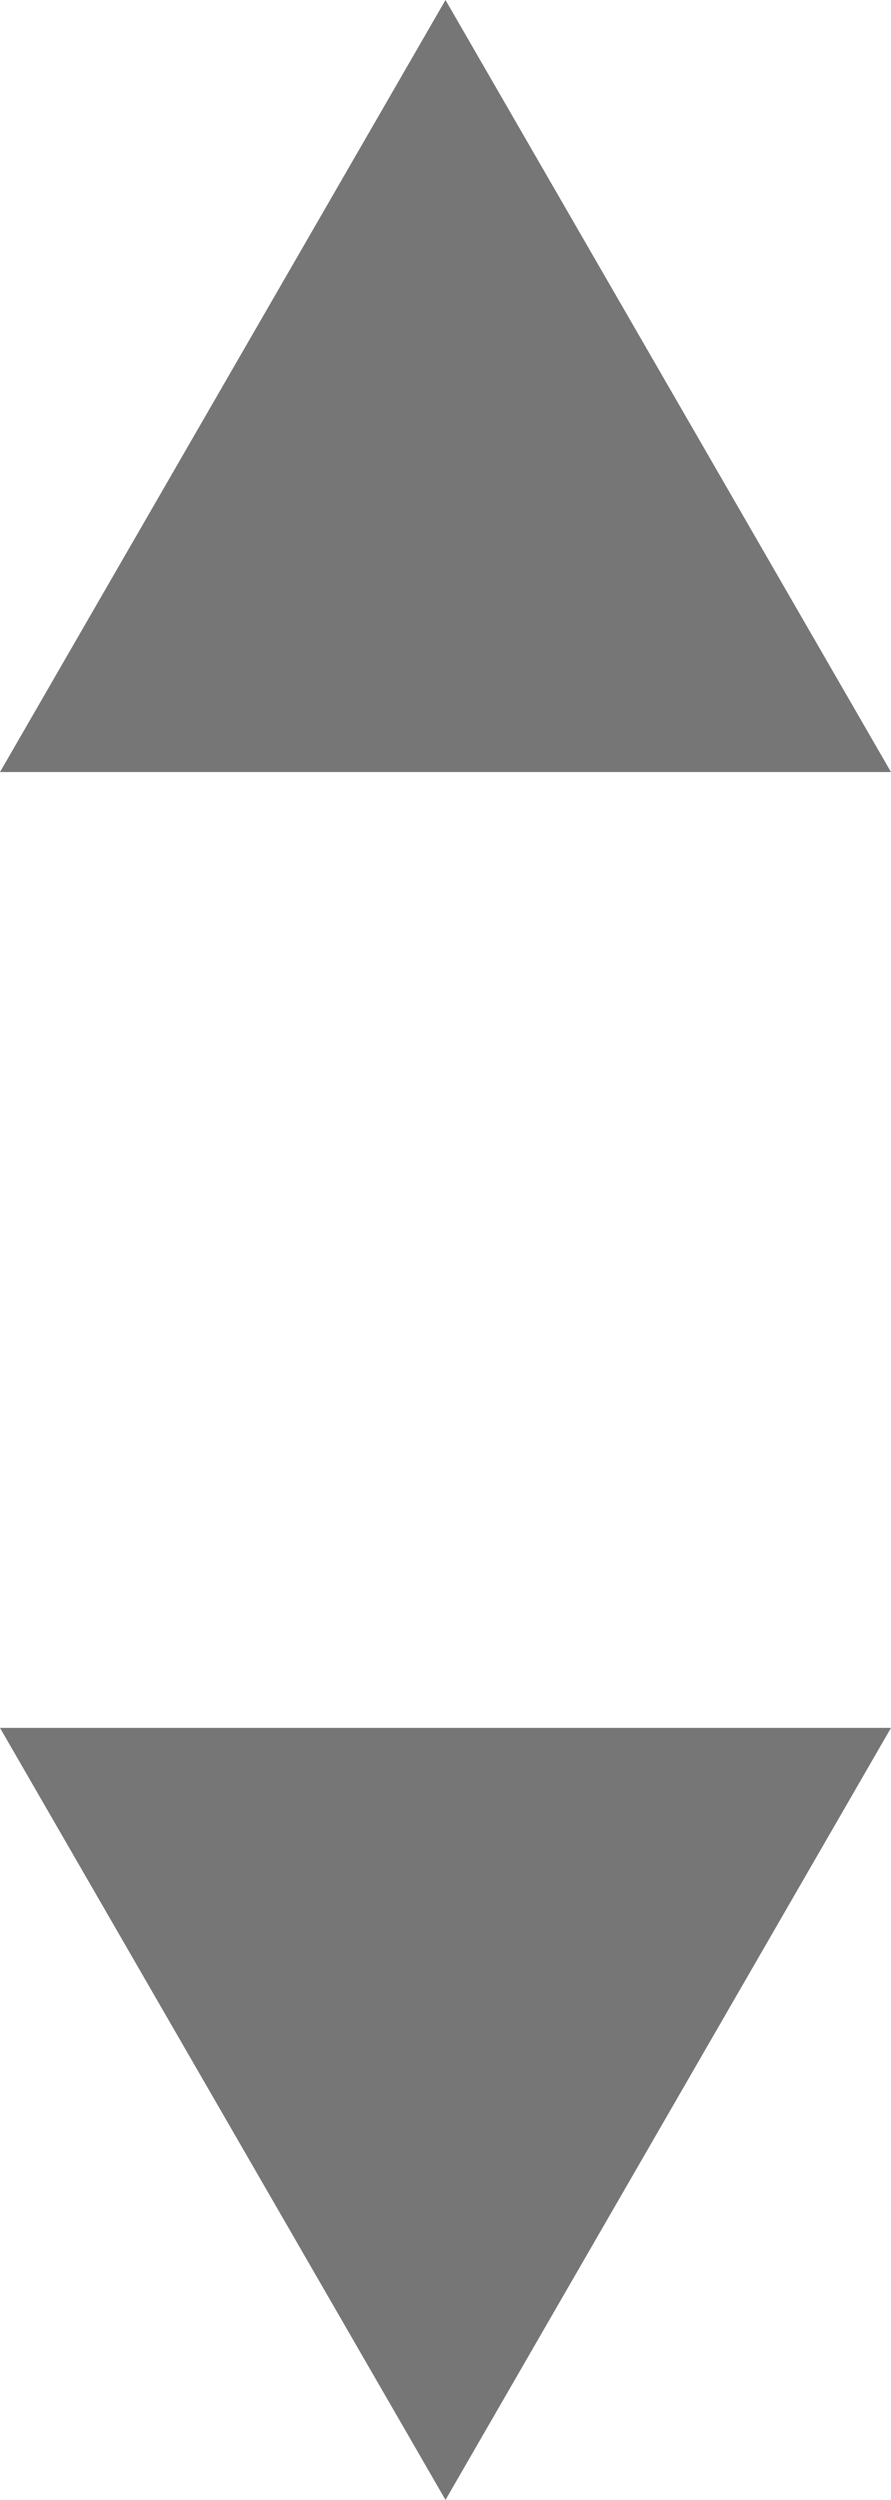 <svg xmlns="http://www.w3.org/2000/svg" width="9.526" height="26.714" viewBox="0 0 9.526 26.714">
  <g id="Group_1" data-name="Group 1" transform="translate(-0.737)">
    <path id="Path_2" data-name="Path 2" d="M5.5,0l4.763,8.25H.737Z" fill="#767676"/>
    <path id="Path_3" data-name="Path 3" d="M5.5,26.714.737,18.464h9.526Z" fill="#767676"/>
  </g>
</svg>
